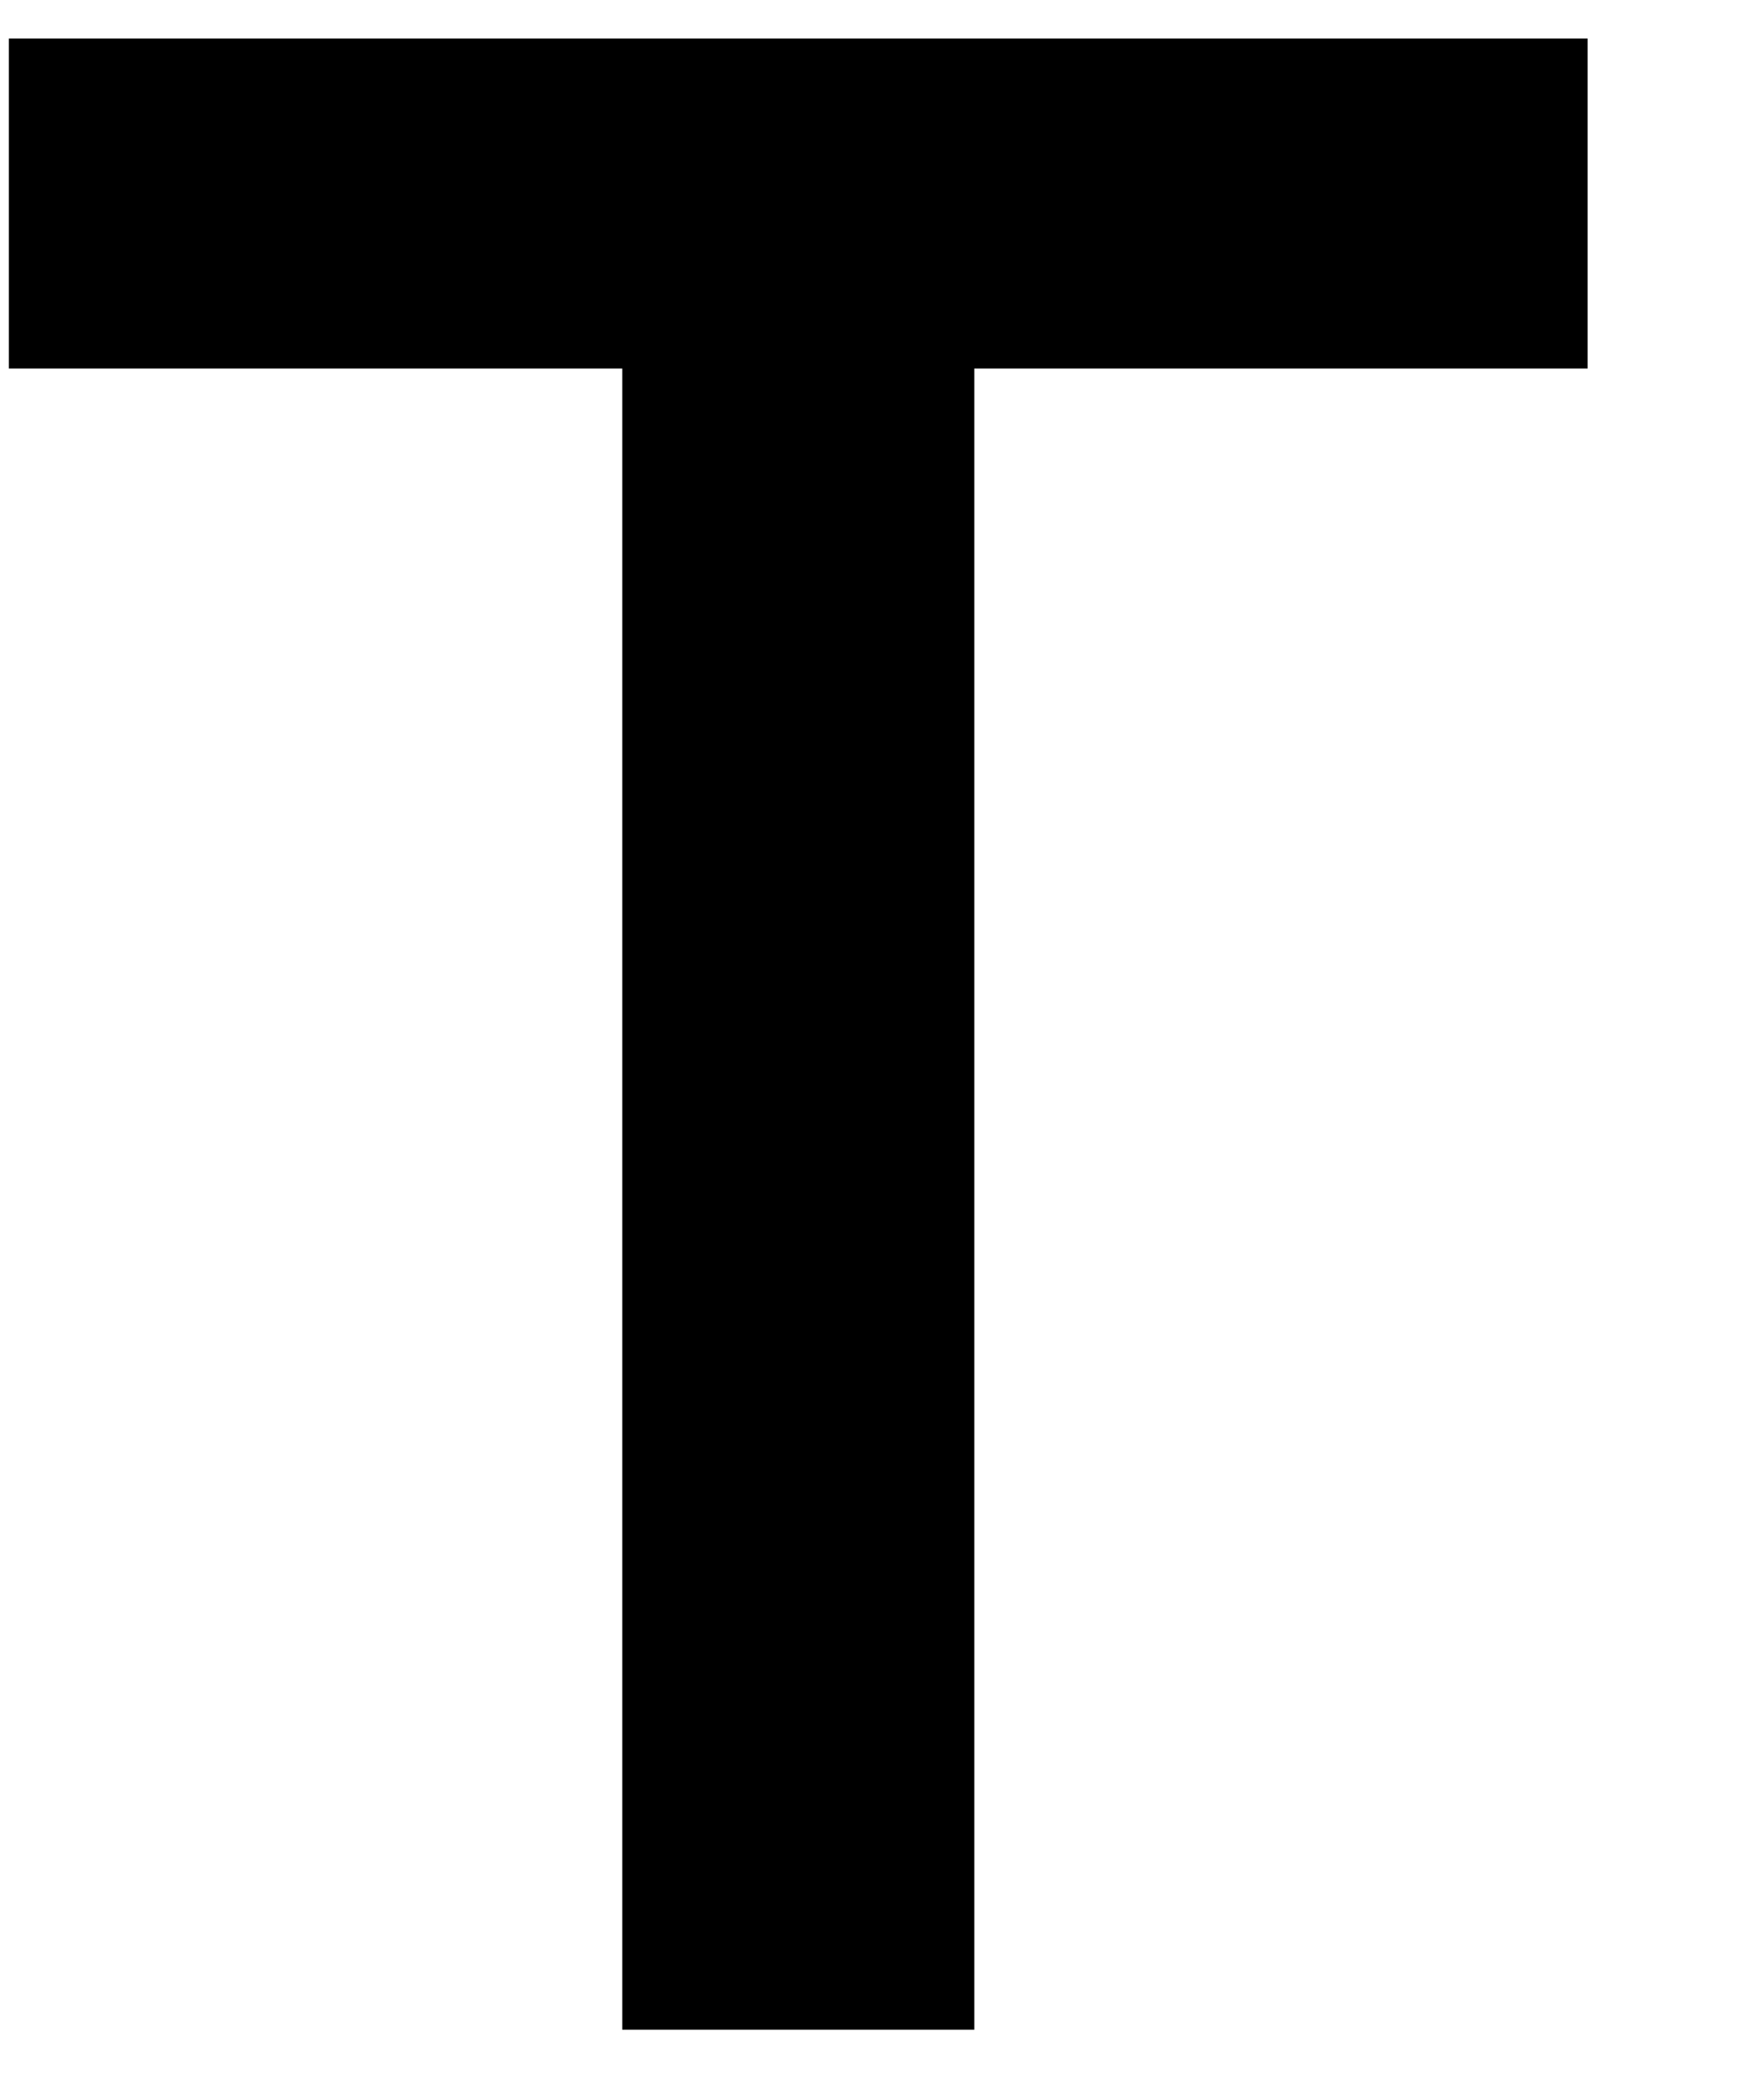 <svg width="119" height="140" viewBox="0 0 119 140" fill="none" xmlns="http://www.w3.org/2000/svg">
<path d="M0.598 24.863V2.598H107.102V24.863H65.725V136.934H41.975V24.863H0.598Z" fill="black"/>
</svg>
